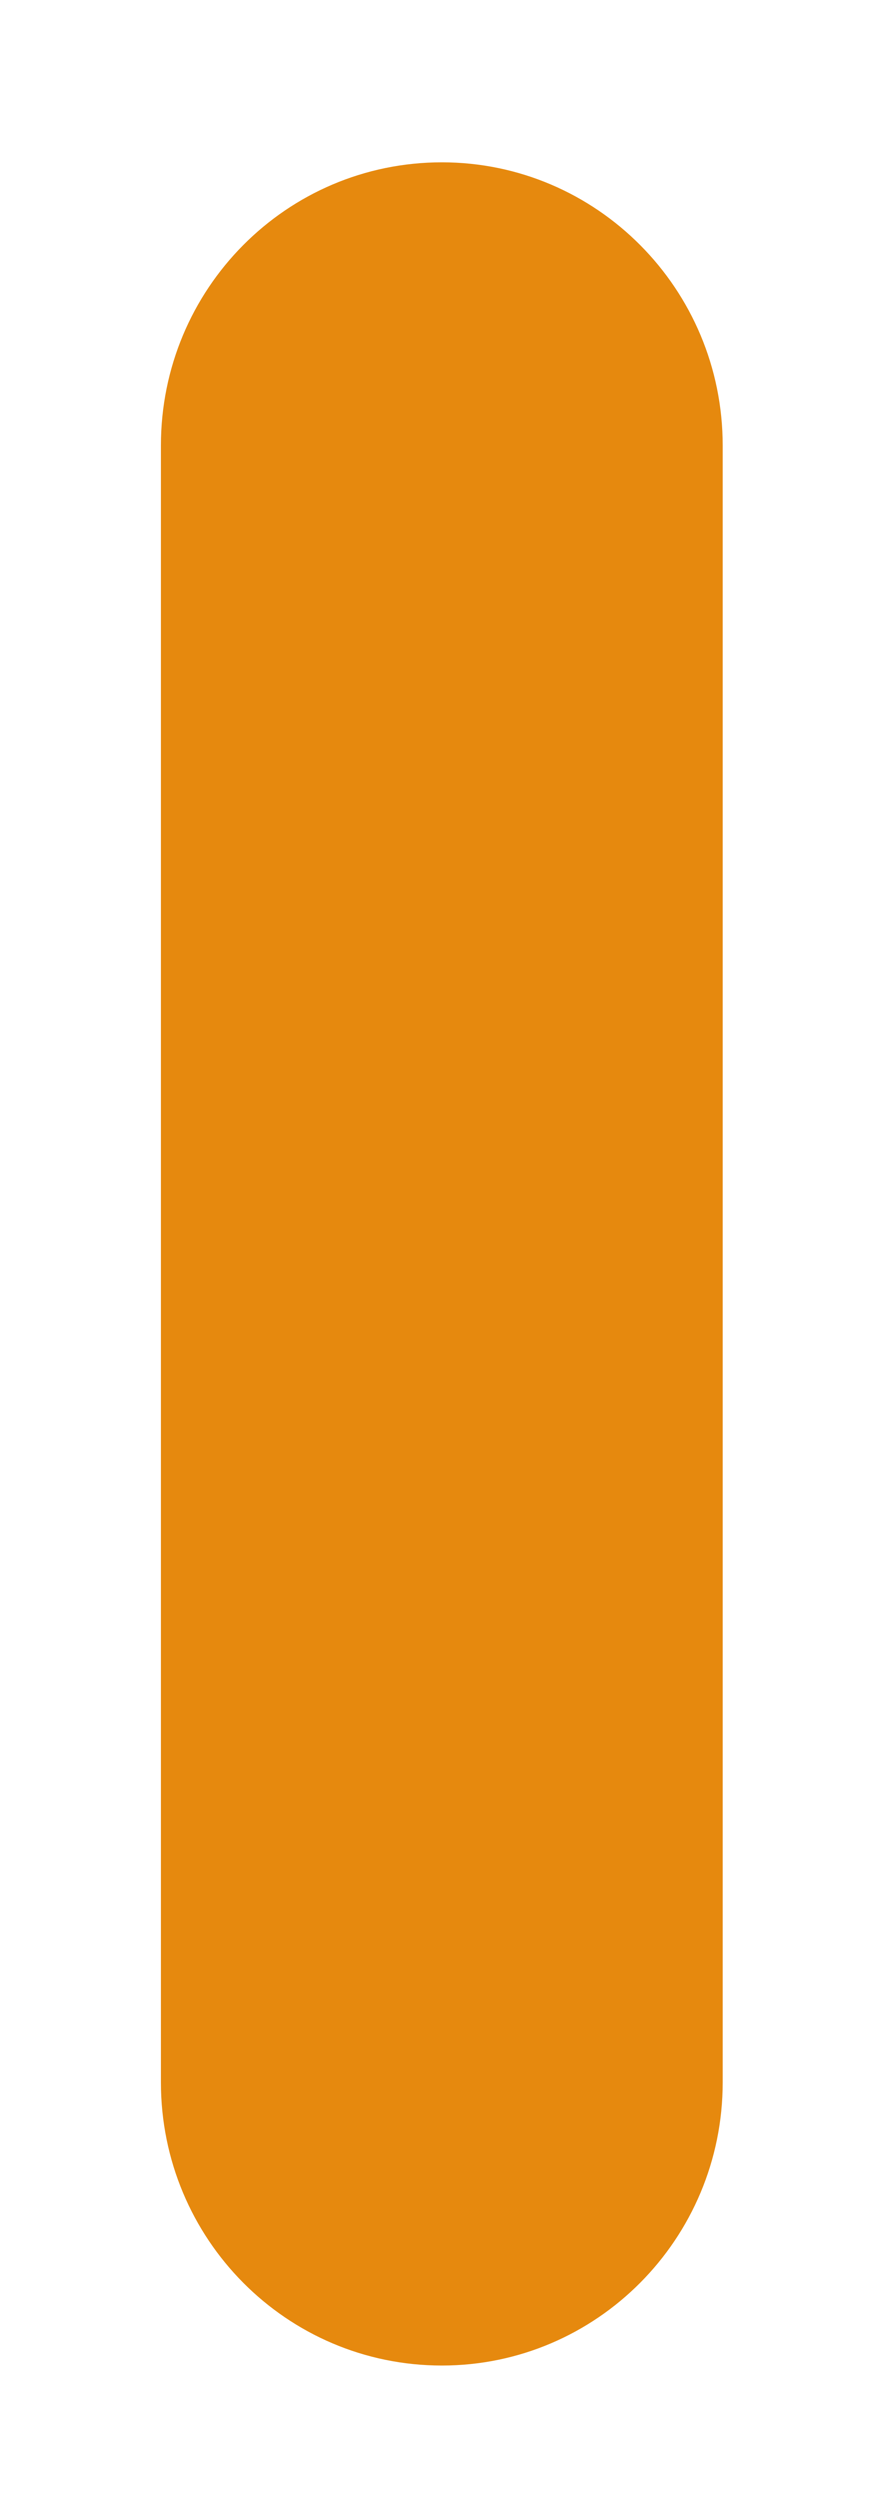 <svg width="5" height="14" viewBox="0 0 5 14" fill="none" xmlns="http://www.w3.org/2000/svg">
<path d="M2.477 13.247C1.606 13.247 0.902 12.538 0.902 11.661V2.495C0.902 1.618 1.606 0.909 2.477 0.909C3.344 0.909 4.051 1.618 4.051 2.495V11.661C4.051 12.538 3.344 13.247 2.477 13.247Z" fill="#E6890E"/>
</svg>
